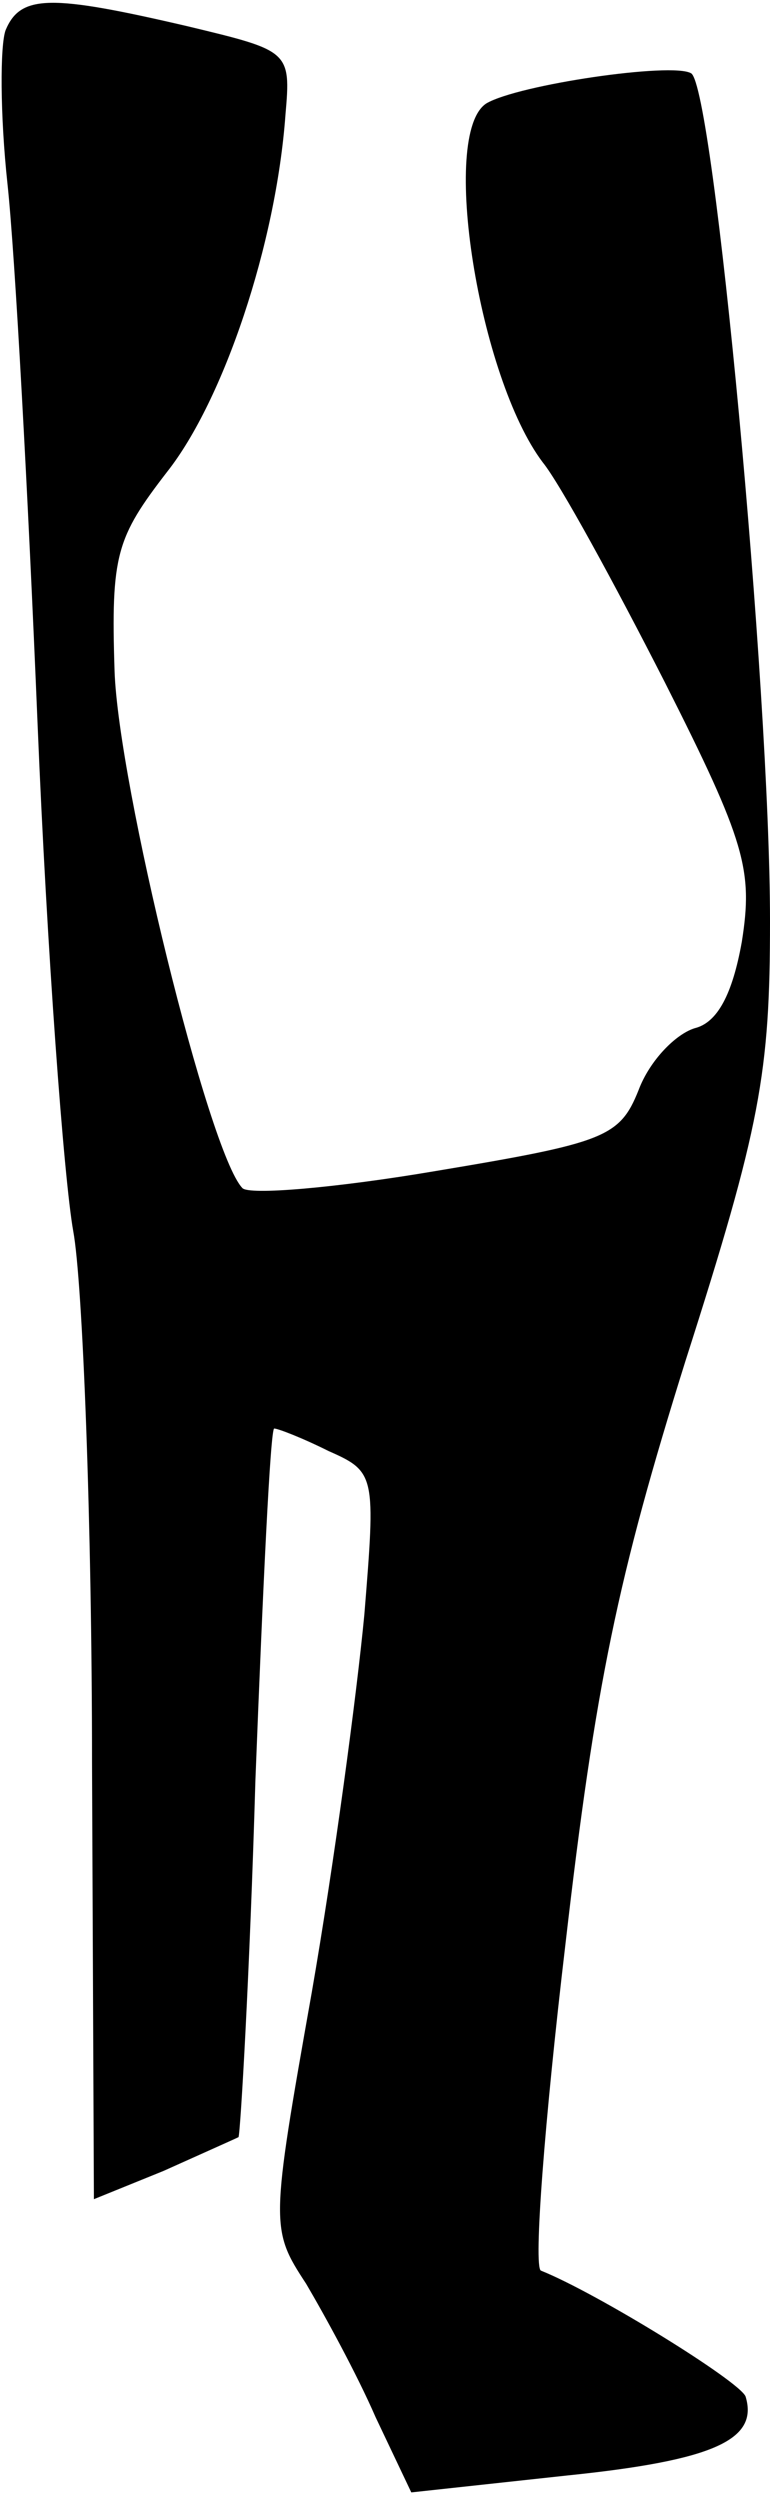 <?xml version="1.0" standalone="no"?>
<!DOCTYPE svg PUBLIC "-//W3C//DTD SVG 20010904//EN"
 "http://www.w3.org/TR/2001/REC-SVG-20010904/DTD/svg10.dtd">
<svg version="1.0" xmlns="http://www.w3.org/2000/svg"
 width="41pt" height="133pt" viewBox="0 0 41 133"
 preserveAspectRatio="xMidYMid meet">
<g transform="translate(0,133) scale(0.1,-0.1)"
fill="#000000" stroke="none">
<path fill="#000000" stroke="none" d="M3 1314 c-3 -8 -3 -45 1 -82 4 -37 11
-166 16 -287 5 -121 14 -242 19 -270 5 -27 10 -155 10 -283 l1 -232 37 15 c20
9 38 17 40 18 1 2 6 87 9 190 4 103 8 187 10 187 2 0 15 -5 29 -12 25 -11 25
-13 19 -87 -4 -42 -16 -132 -28 -201 -22 -124 -22 -126 -3 -155 10 -17 27 -48
37 -71 l19 -40 83 9 c78 8 102 19 95 42 -3 8 -79 55 -109 67 -4 2 2 80 13 173
16 139 28 196 64 311 40 125 45 153 45 234 0 124 -30 444 -42 451 -10 6 -92
-6 -109 -16 -25 -16 -4 -146 30 -191 9 -11 38 -64 65 -117 43 -85 47 -100 41
-138 -5 -28 -13 -43 -25 -46 -10 -3 -24 -17 -30 -33 -10 -25 -18 -28 -108 -43
-53 -9 -100 -13 -103 -9 -18 19 -66 215 -68 275 -2 62 1 71 28 106 30 38 58
121 63 190 3 34 2 34 -52 47 -73 17 -89 17 -97 -2z"/>
</g>
</svg>
